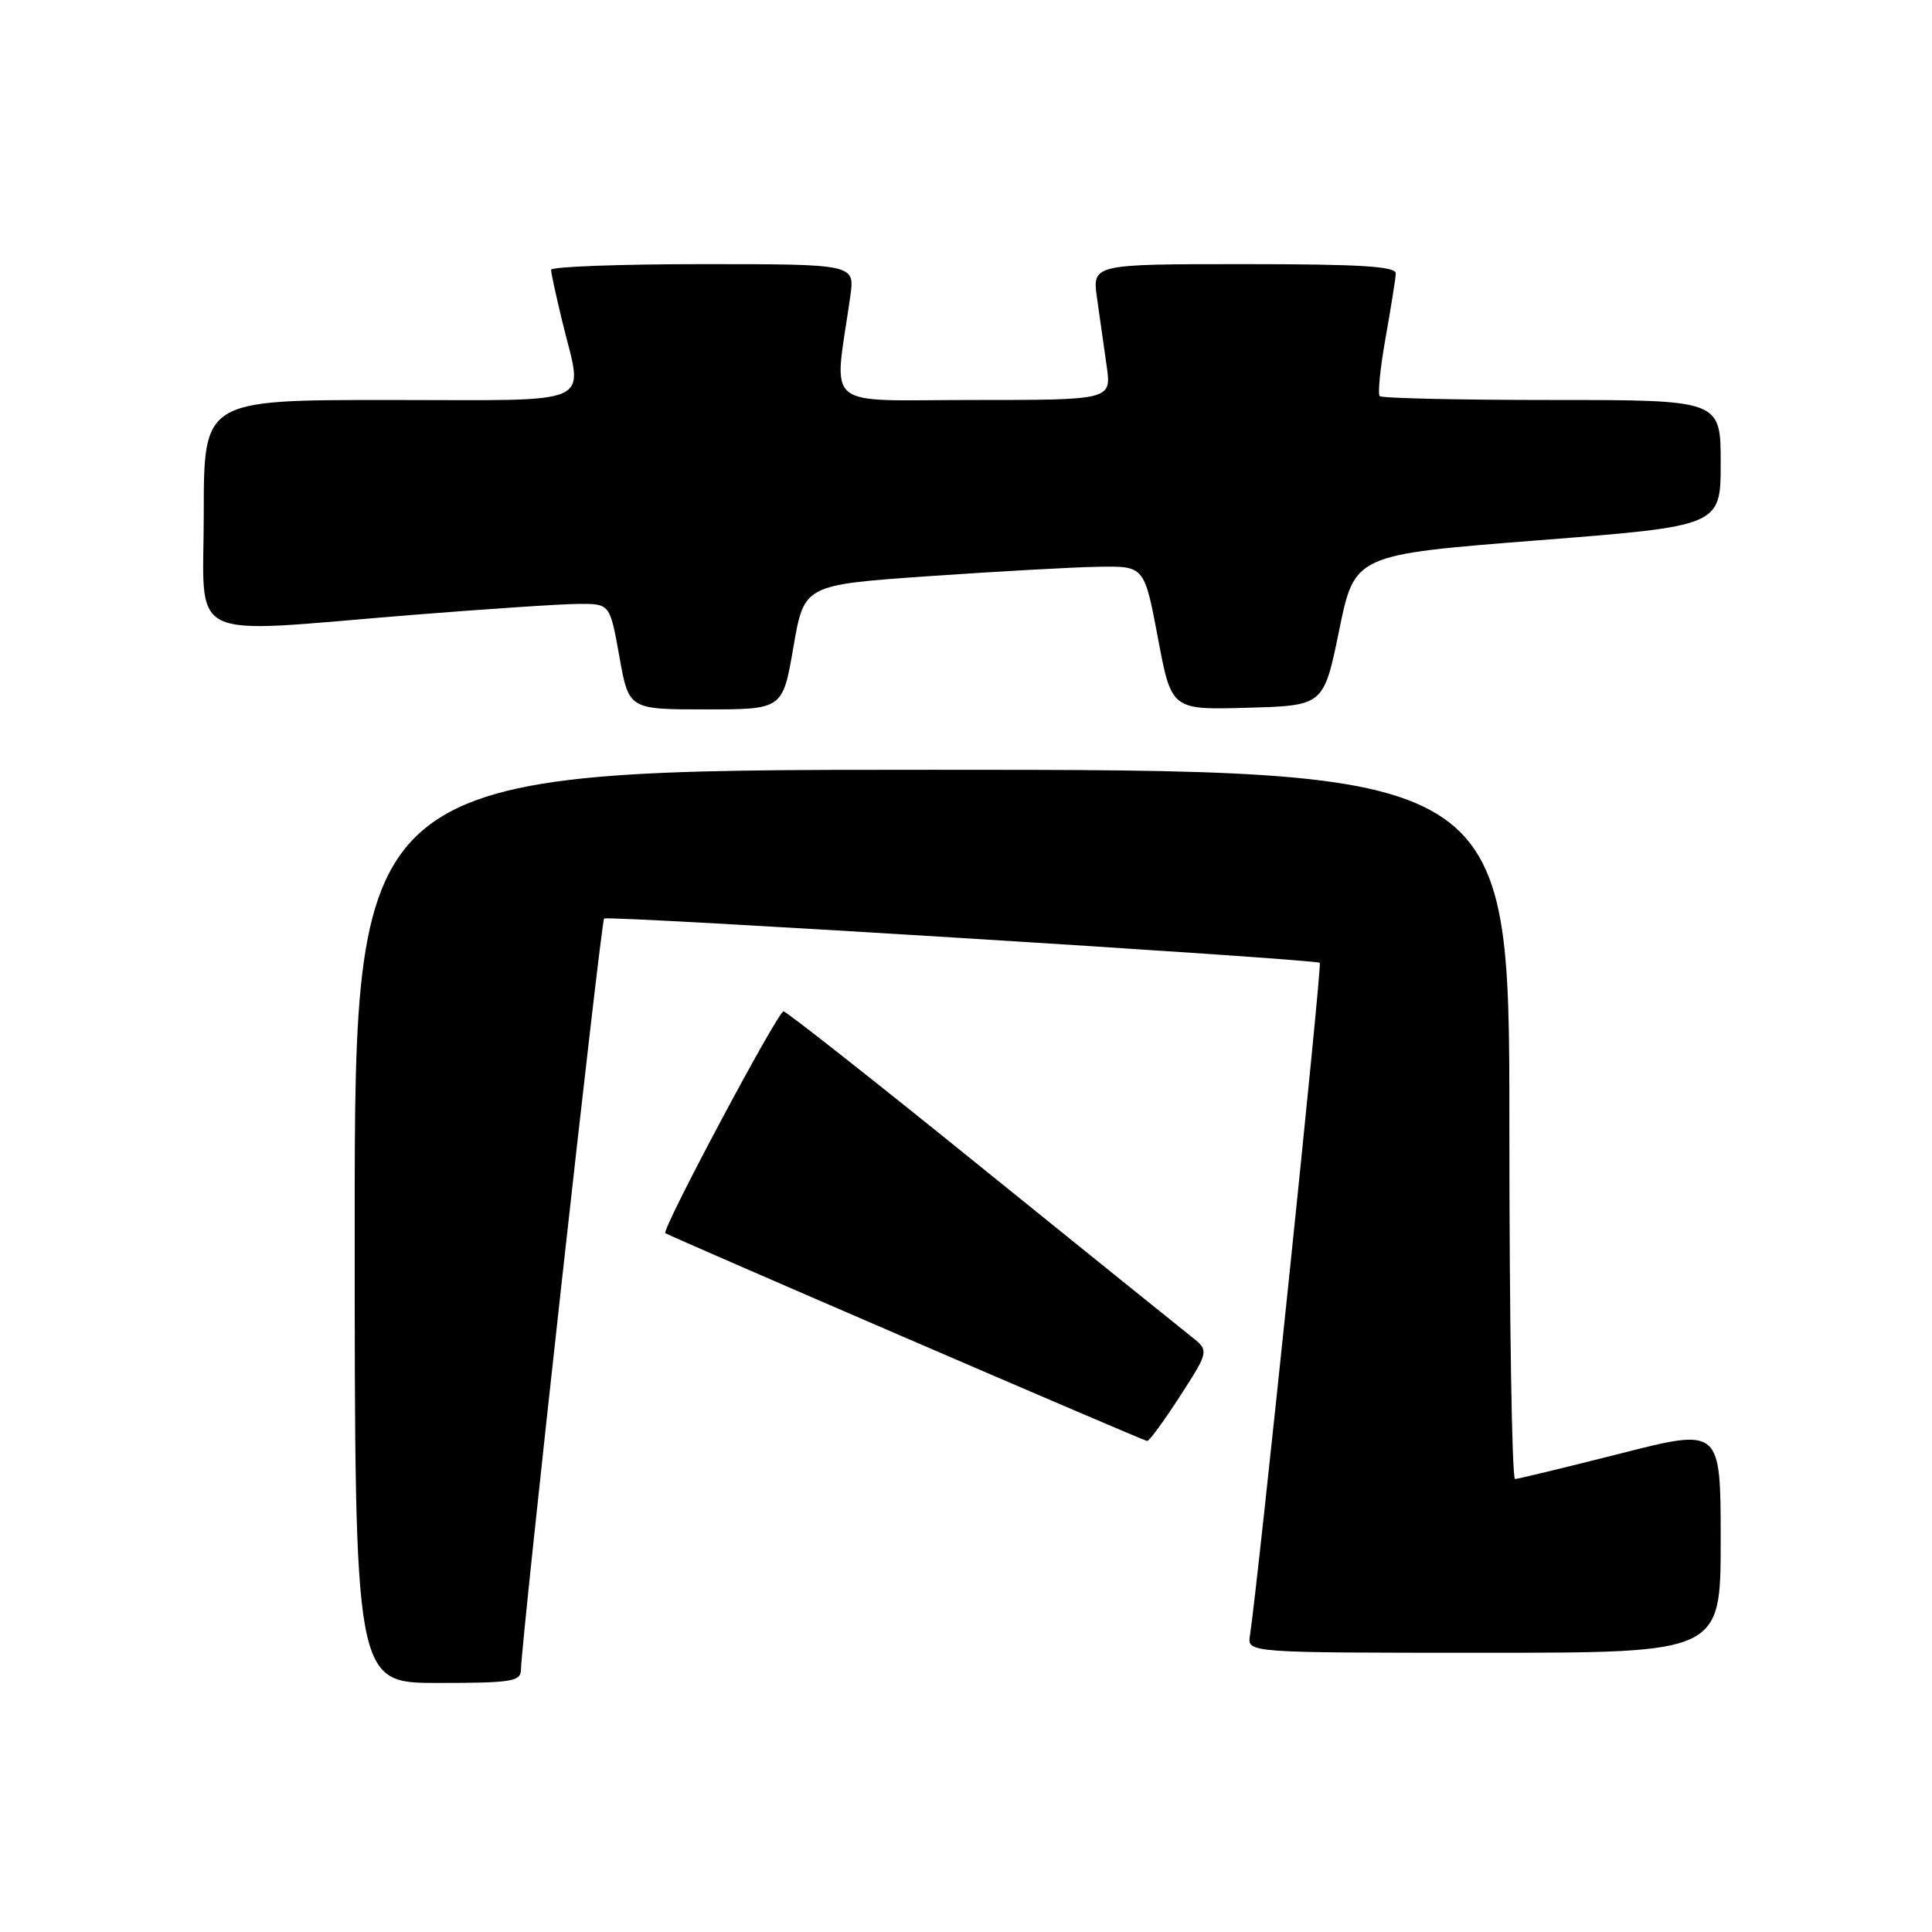 <?xml version="1.0" encoding="UTF-8" standalone="no"?>
<!DOCTYPE svg PUBLIC "-//W3C//DTD SVG 1.1//EN" "http://www.w3.org/Graphics/SVG/1.1/DTD/svg11.dtd" >
<svg xmlns="http://www.w3.org/2000/svg" xmlns:xlink="http://www.w3.org/1999/xlink" version="1.1" viewBox="0 0 256 256">
 <g >
 <path fill="currentColor"
d=" M 69.03 221.25 C 69.09 217.27 79.63 122.04 80.05 121.71 C 80.59 121.27 174.33 127.08 174.88 127.58 C 175.20 127.87 166.69 209.82 165.62 216.75 C 165.28 219.00 165.28 219.00 196.64 219.00 C 228.00 219.00 228.00 219.00 228.00 204.11 C 228.00 189.22 228.00 189.22 214.75 192.59 C 207.46 194.44 201.16 195.96 200.75 195.98 C 200.34 195.99 200.00 174.85 200.00 149.00 C 200.00 102.00 200.00 102.00 123.50 102.00 C 47.00 102.00 47.00 102.00 47.00 162.50 C 47.00 223.00 47.00 223.00 58.00 223.00 C 67.80 223.00 69.00 222.81 69.03 221.25 Z  M 156.37 184.98 C 160.24 178.97 160.24 178.97 157.74 177.01 C 156.37 175.93 143.83 165.82 129.87 154.54 C 115.92 143.25 104.20 134.02 103.82 134.01 C 103.07 134.00 87.61 163.00 88.16 163.40 C 88.75 163.83 151.47 190.89 152.00 190.94 C 152.28 190.96 154.24 188.28 156.37 184.98 Z  M 105.13 85.75 C 106.55 77.50 106.55 77.50 123.03 76.35 C 132.09 75.72 142.23 75.15 145.57 75.10 C 151.63 75.00 151.63 75.00 153.43 84.53 C 155.22 94.07 155.22 94.07 165.31 93.78 C 175.40 93.50 175.40 93.50 177.45 83.50 C 179.50 73.50 179.50 73.50 203.75 71.60 C 228.00 69.70 228.00 69.70 228.00 61.35 C 228.00 53.00 228.00 53.00 205.67 53.00 C 193.38 53.00 183.10 52.77 182.82 52.49 C 182.54 52.20 182.89 48.71 183.60 44.74 C 184.31 40.76 184.92 36.94 184.95 36.25 C 184.99 35.29 180.33 35.00 164.86 35.00 C 144.73 35.00 144.73 35.00 145.36 39.50 C 145.71 41.98 146.29 46.02 146.64 48.50 C 147.27 53.00 147.27 53.00 129.00 53.00 C 108.61 53.00 110.50 54.59 112.67 39.25 C 113.27 35.00 113.27 35.00 93.14 35.00 C 82.06 35.00 73.01 35.34 73.02 35.75 C 73.02 36.16 73.68 39.20 74.48 42.50 C 77.27 54.06 79.59 53.00 51.50 53.00 C 27.00 53.00 27.00 53.00 27.00 68.00 C 27.00 85.41 24.02 83.95 54.50 81.49 C 64.40 80.70 74.37 80.03 76.66 80.02 C 80.82 80.00 80.82 80.00 82.07 87.00 C 83.32 94.00 83.32 94.00 93.51 94.00 C 103.71 94.00 103.71 94.00 105.13 85.75 Z "/>
</g>
</svg>